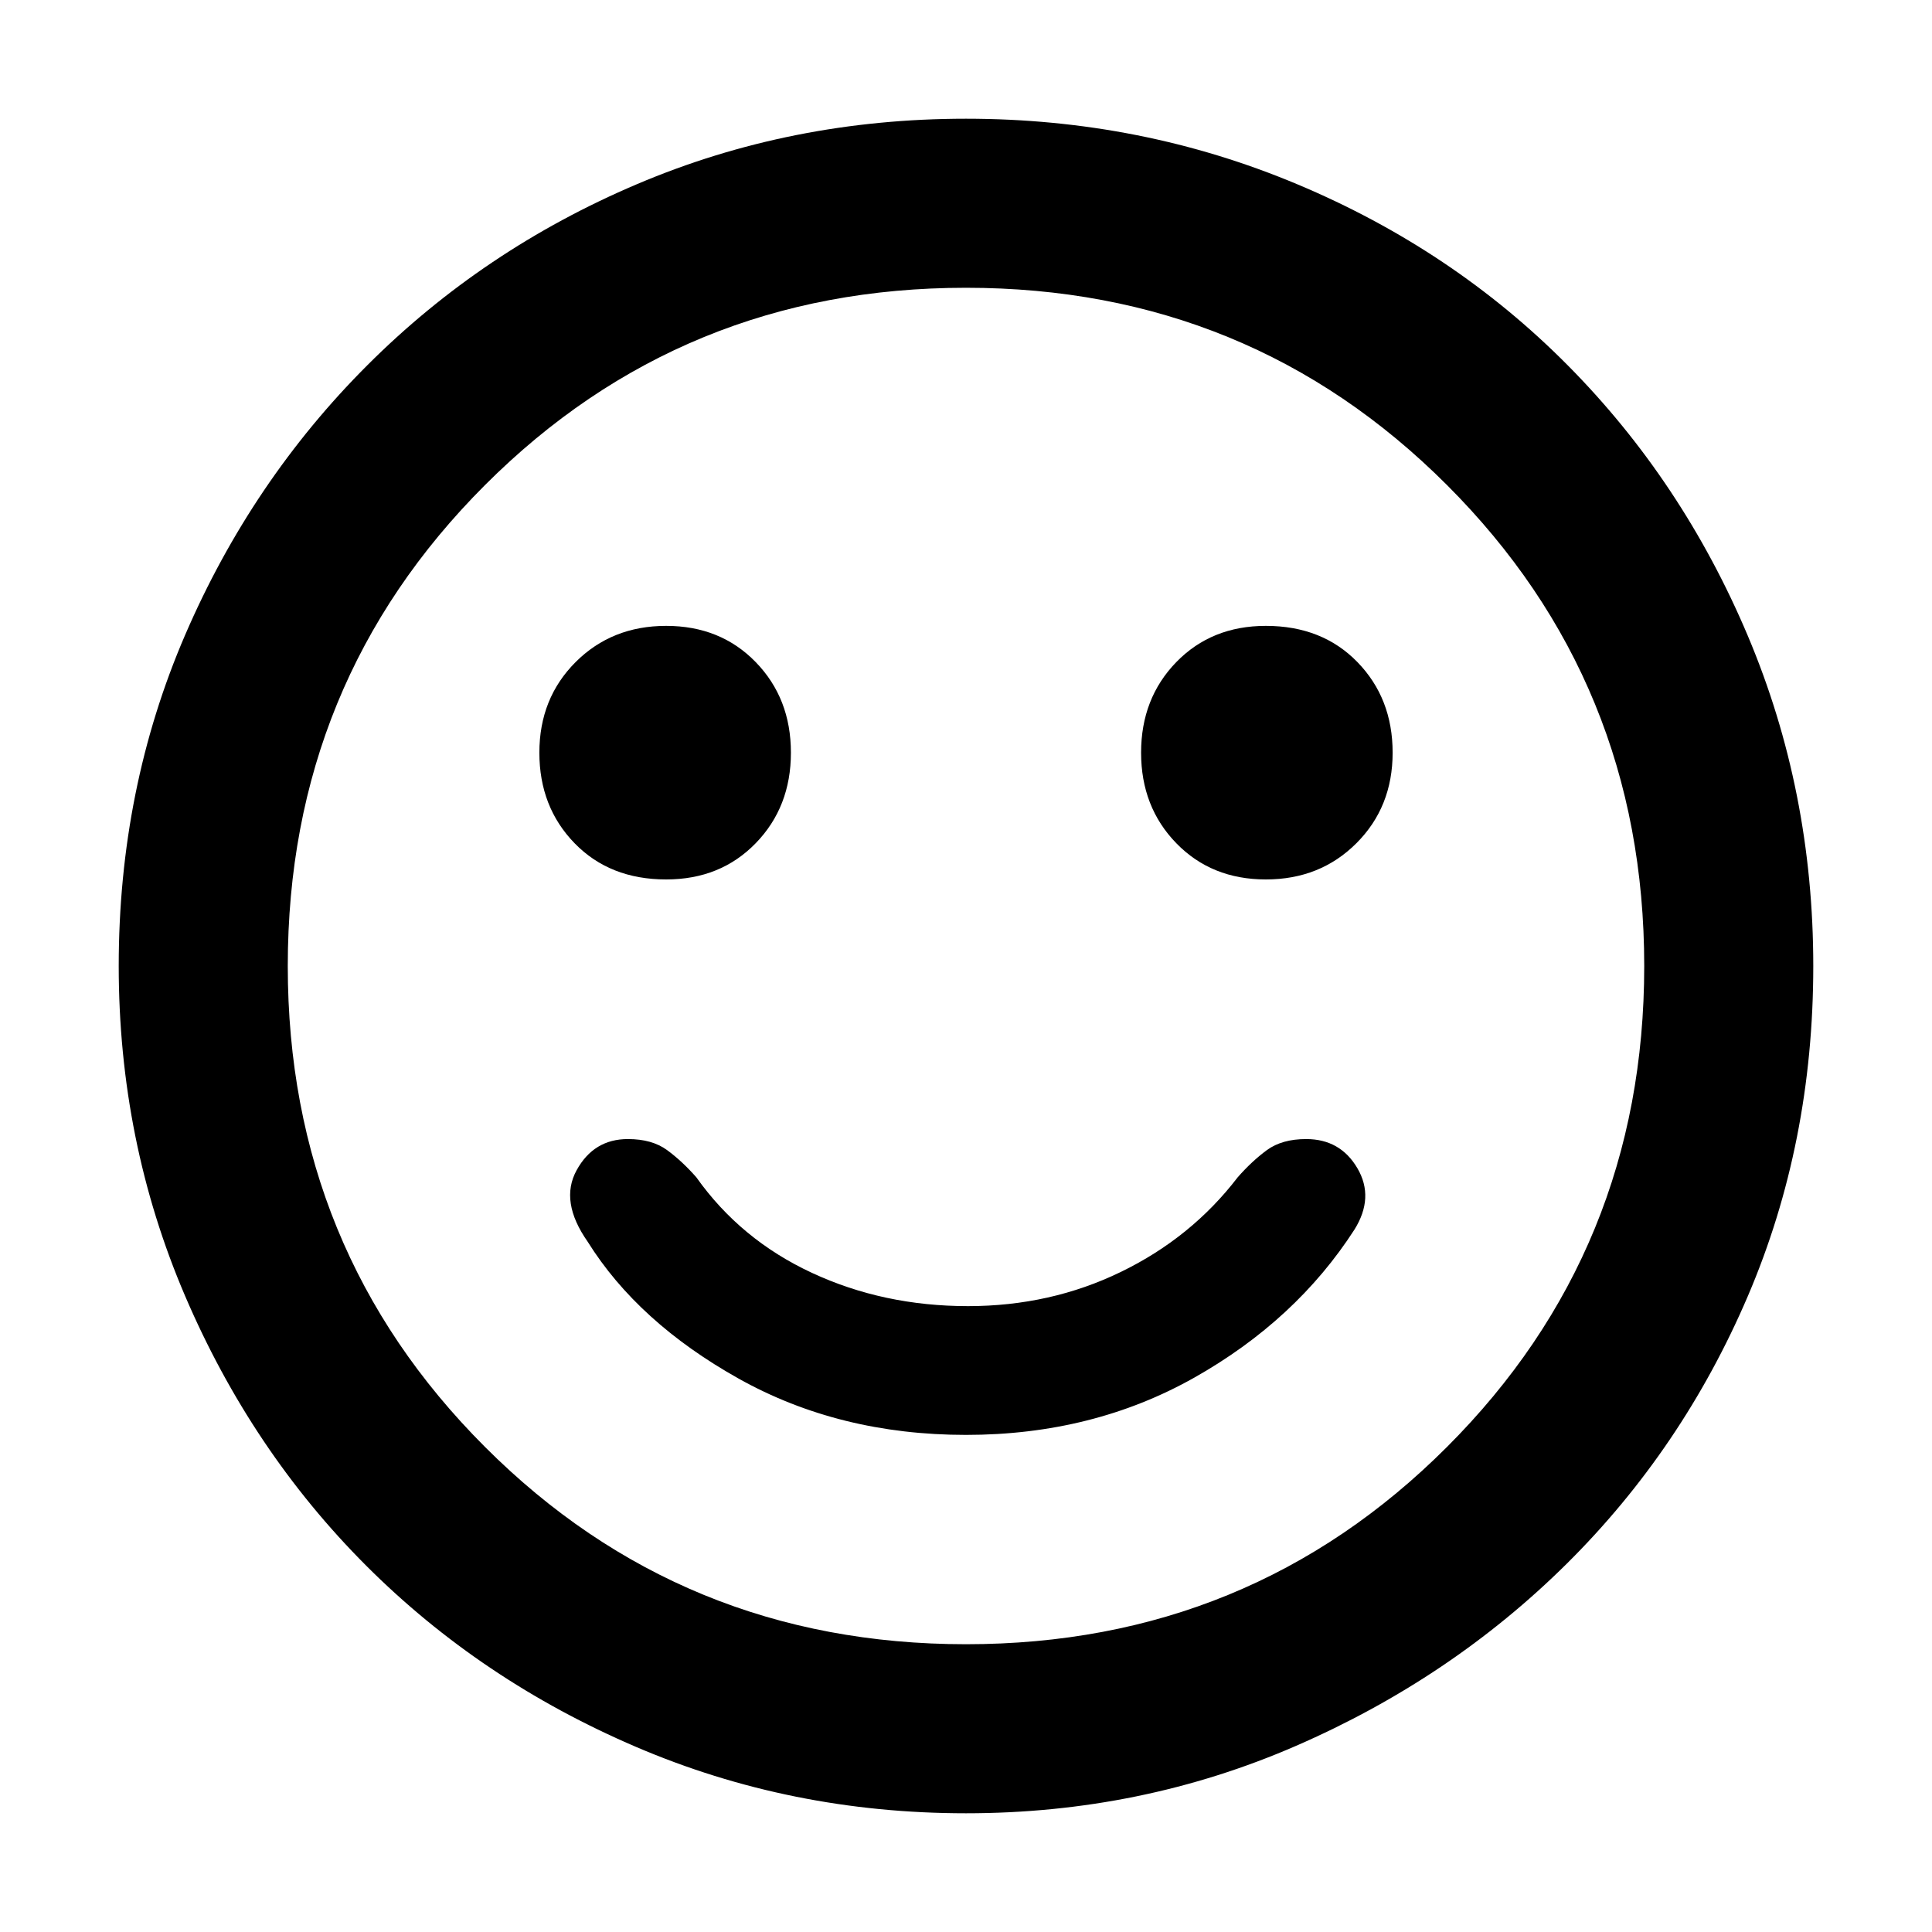 <svg xmlns="http://www.w3.org/2000/svg" height="40" width="40"><path d="M26.208 18.208q1.125 0 1.875-.75t.75-1.875q0-1.125-.729-1.875t-1.896-.75q-1.125 0-1.854.75-.729.75-.729 1.875t.729 1.875q.729.75 1.854.75Zm-12.416 0q1.125 0 1.854-.75.729-.75.729-1.875t-.729-1.875q-.729-.75-1.854-.75t-1.875.75q-.75.75-.75 1.875t.729 1.875q.729.75 1.896.75ZM20 29.708q2.625 0 4.729-1.187 2.104-1.188 3.313-3.063.416-.666.062-1.27-.354-.605-1.062-.605-.5 0-.813.229-.312.23-.604.563-.958 1.25-2.417 1.958-1.458.709-3.166.709-1.75 0-3.23-.688-1.479-.687-2.395-1.979-.292-.333-.605-.563-.312-.229-.812-.229-.708 0-1.062.646-.355.646.229 1.479 1.041 1.667 3.125 2.834 2.083 1.166 4.708 1.166Zm0 7.834q-3.625 0-6.833-1.375-3.209-1.375-5.584-3.75-2.375-2.375-3.75-5.584Q2.458 23.625 2.458 20q0-3.667 1.375-6.854 1.375-3.188 3.771-5.583Q10 5.167 13.188 3.813 16.375 2.458 20 2.458q3.625 0 6.854 1.355 3.229 1.354 5.604 3.75 2.375 2.395 3.73 5.604 1.354 3.208 1.354 6.833 0 3.667-1.354 6.833-1.355 3.167-3.75 5.542-2.396 2.375-5.605 3.771-3.208 1.396-6.833 1.396ZM20 20Zm0 14.042q5.875 0 9.958-4.084 4.084-4.083 4.084-9.958t-4.084-9.958Q25.875 5.958 20 5.958t-9.958 4.084Q5.958 14.125 5.958 20t4.084 9.958q4.083 4.084 9.958 4.084Z"/></svg>
